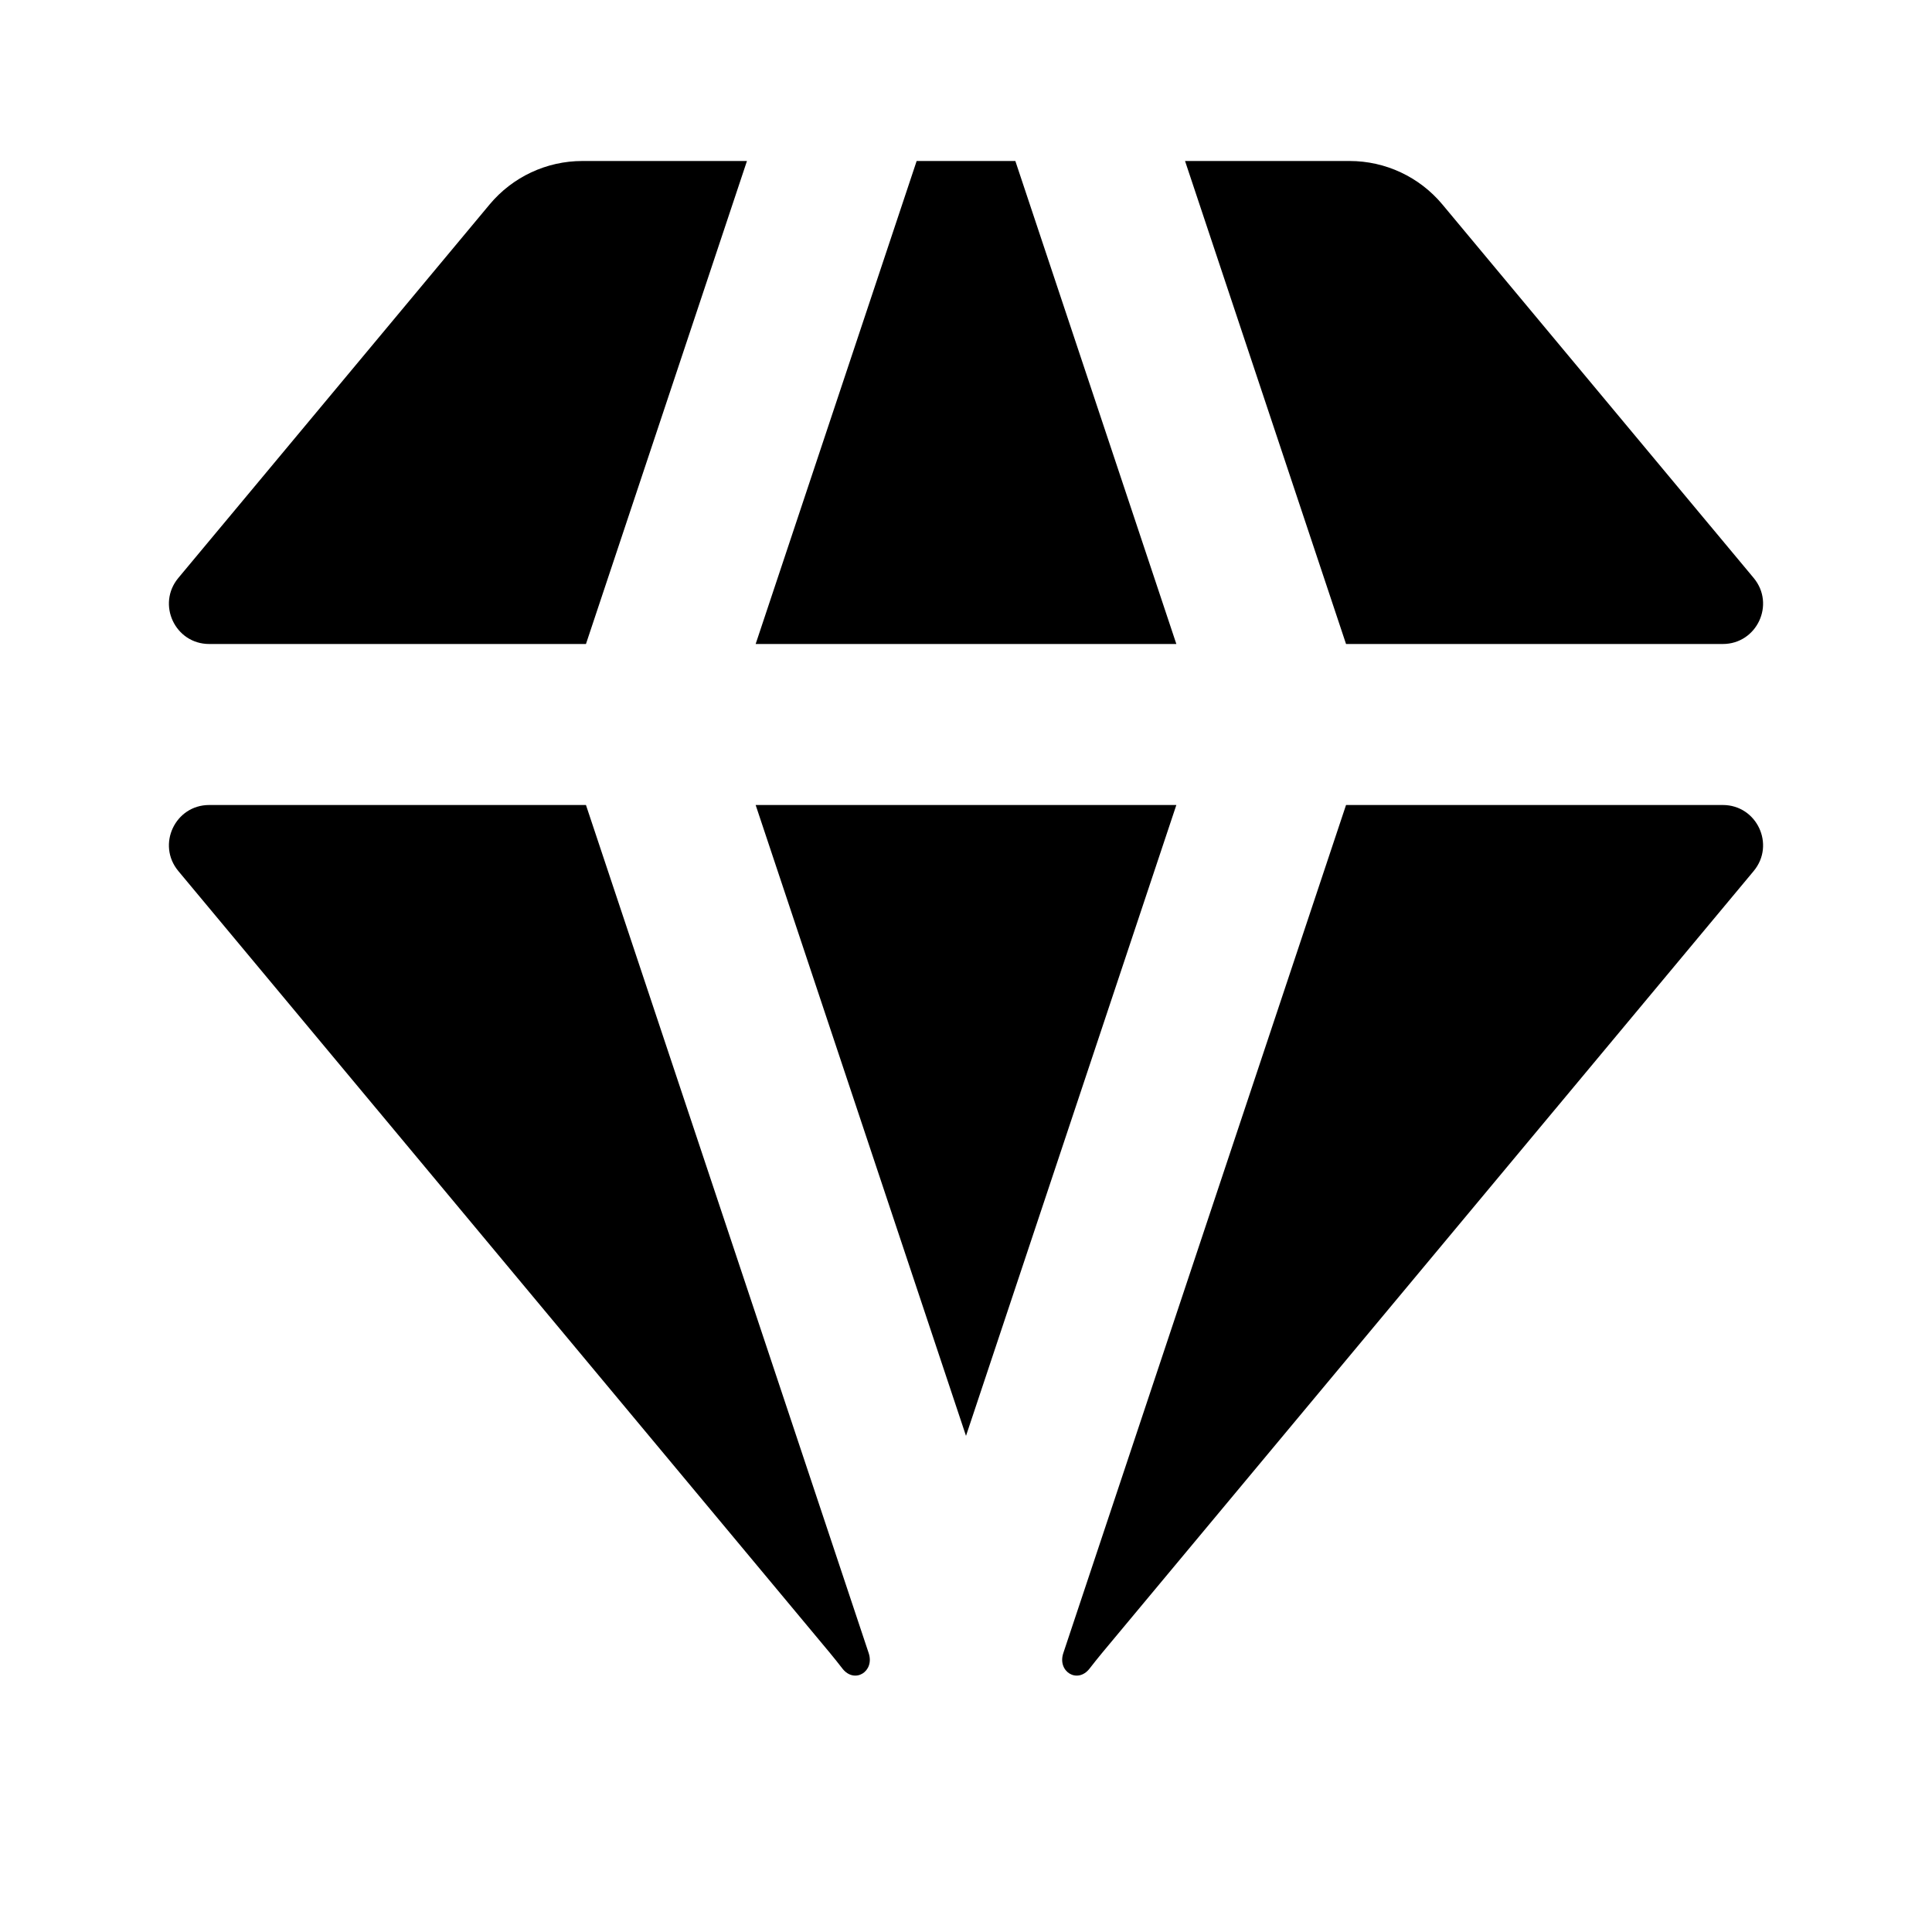 <svg width="24" height="24" viewBox="0 0 24 24" fill="none" xmlns="http://www.w3.org/2000/svg">
<path d="M12.613 2H11.387L9.387 8H14.613L12.613 2Z" fill="black"/>
<path d="M14.613 10H9.387L12 17.837L14.613 10Z" fill="black"/>
<path d="M7.279 8L9.279 2H7.234C6.789 2 6.367 2.198 6.082 2.54L2.215 7.18C1.944 7.506 2.175 8 2.599 8H7.279Z" fill="black"/>
<path d="M2.215 10.82C1.944 10.494 2.175 10 2.599 10H7.279L10.791 20.535V20.535C10.868 20.765 10.616 20.92 10.466 20.729C10.415 20.663 10.363 20.598 10.311 20.535L2.215 10.82Z" fill="black"/>
<path d="M16.721 10H21.401C21.825 10 22.056 10.494 21.785 10.82L13.689 20.535C13.637 20.598 13.585 20.663 13.534 20.729C13.384 20.92 13.132 20.765 13.209 20.535V20.535L16.721 10Z" fill="black"/>
<path d="M21.785 7.18C22.056 7.506 21.825 8 21.401 8H16.721L14.721 2H16.766C17.211 2 17.633 2.198 17.918 2.54L21.785 7.18Z" fill="black"/>
</svg>
